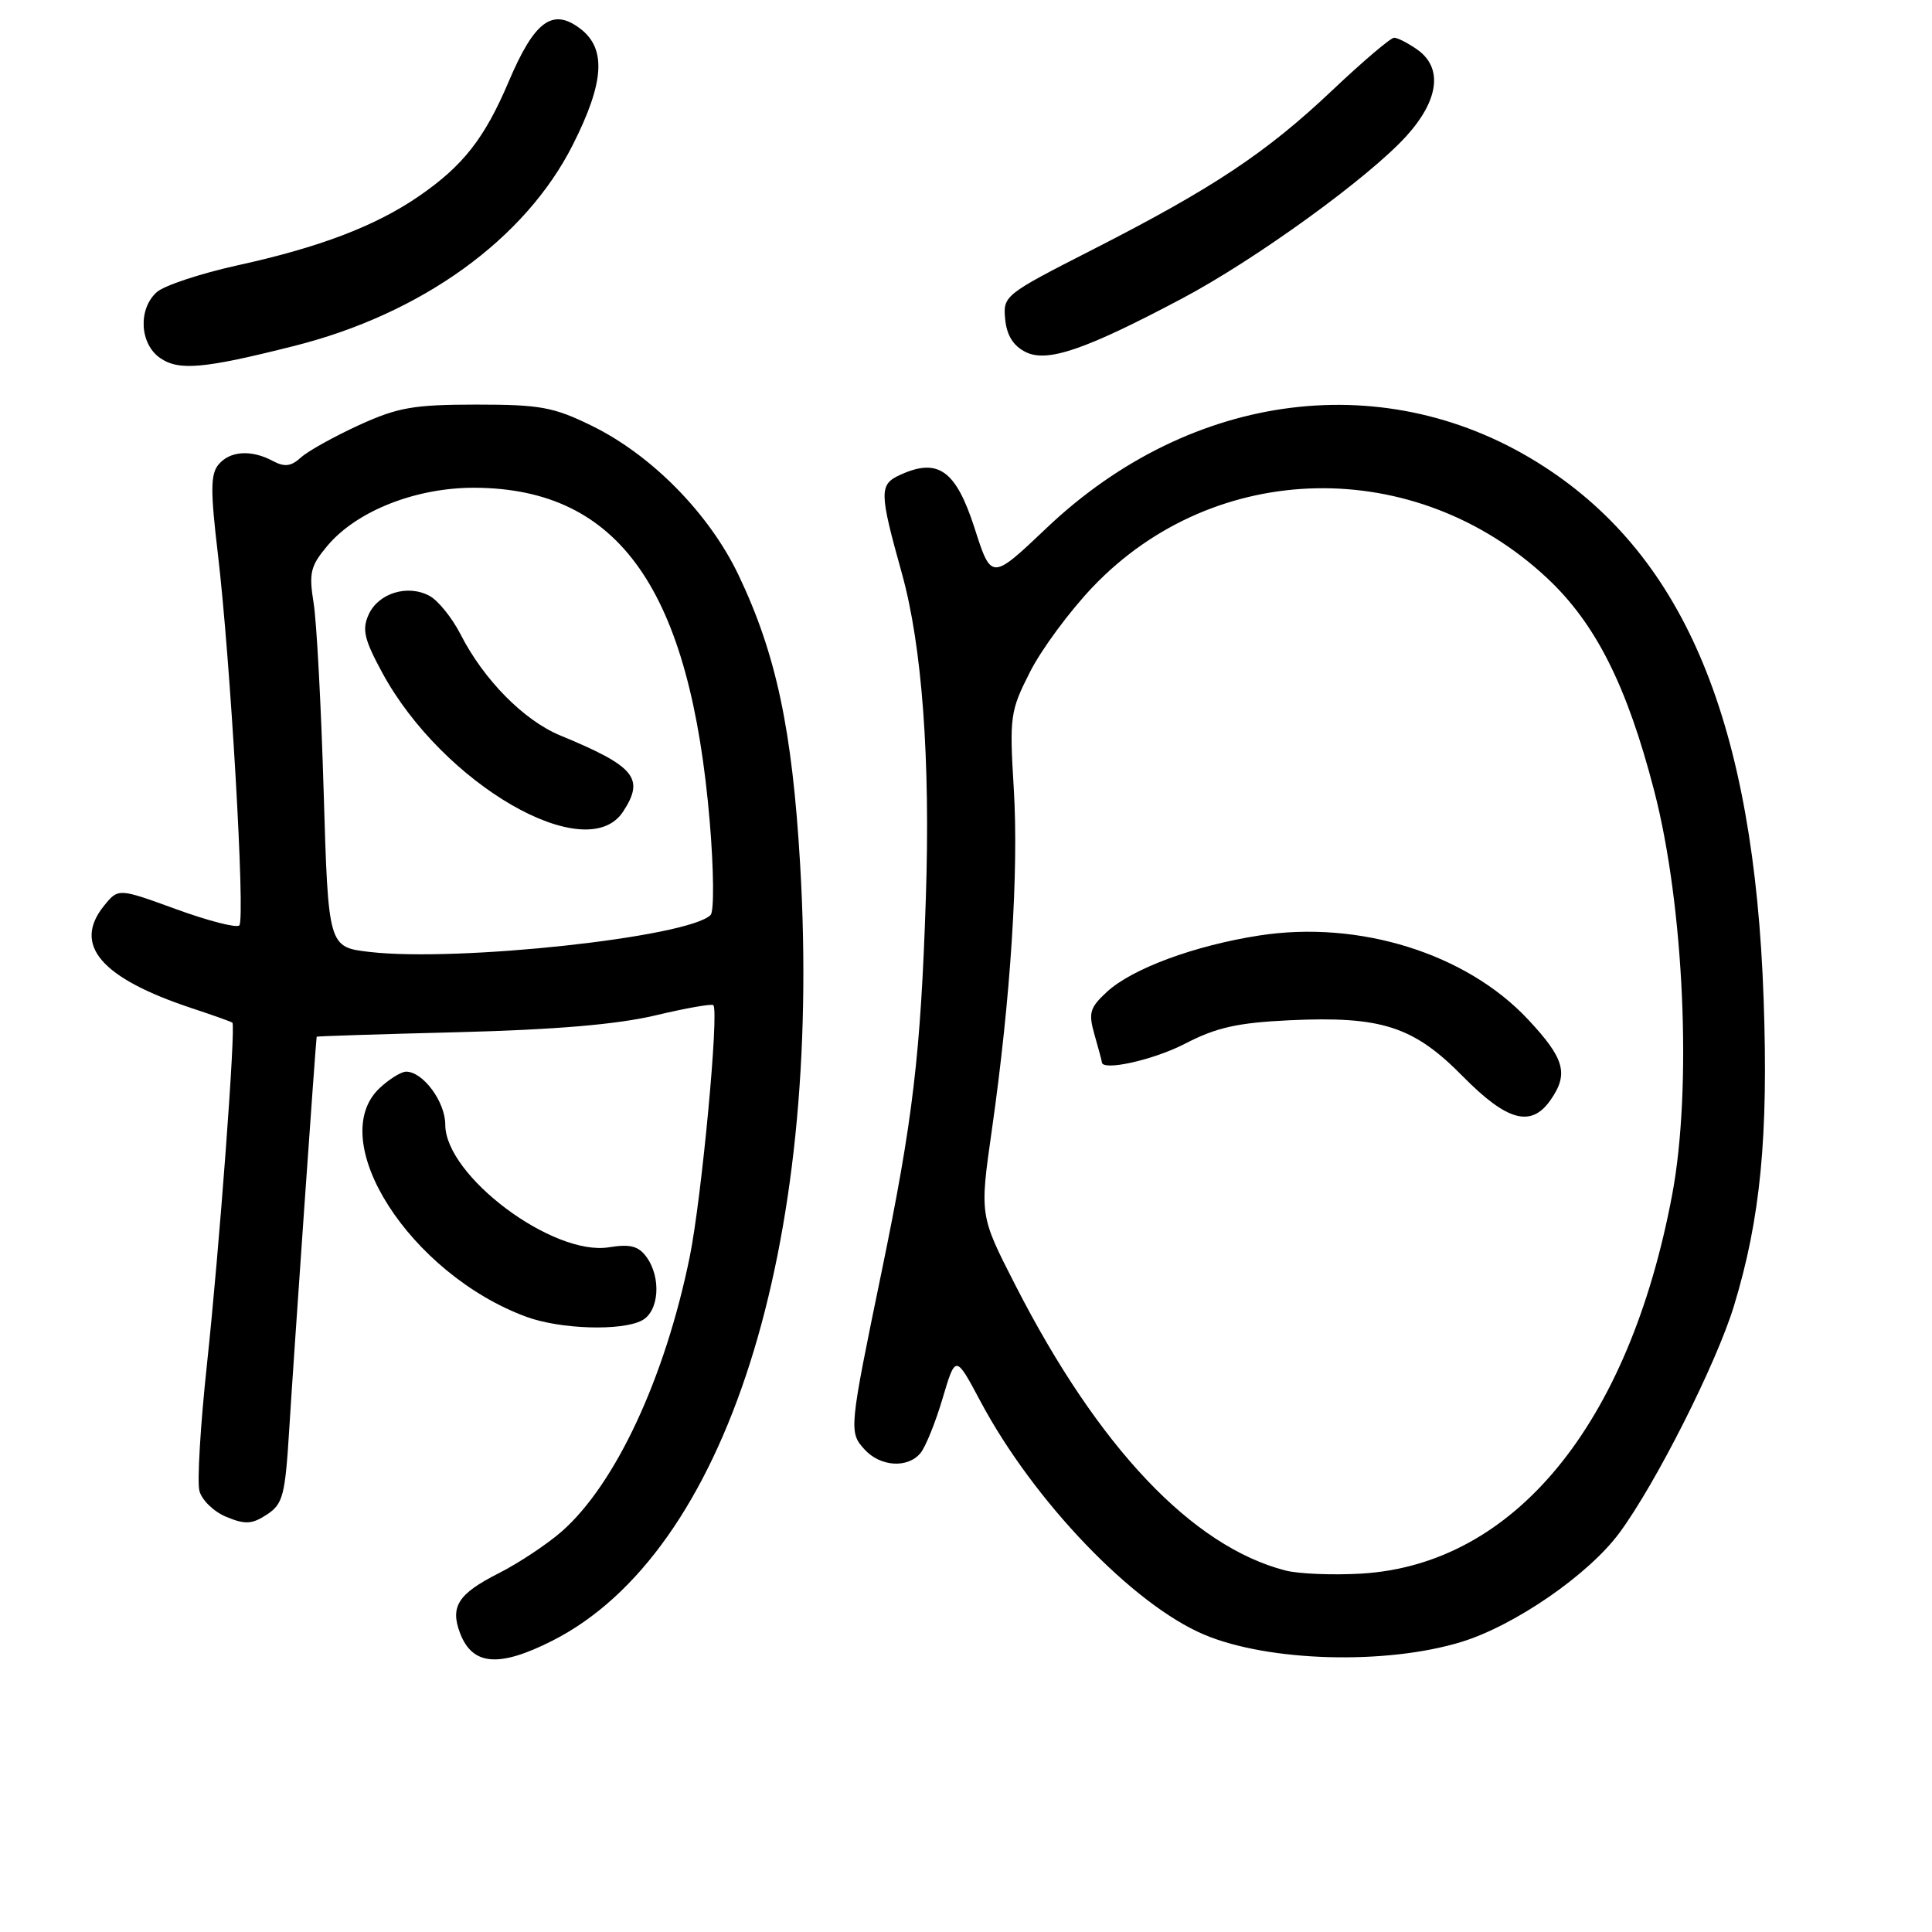 <?xml version="1.0" encoding="UTF-8" standalone="no"?>
<!DOCTYPE svg PUBLIC "-//W3C//DTD SVG 1.1//EN" "http://www.w3.org/Graphics/SVG/1.1/DTD/svg11.dtd" >
<svg xmlns="http://www.w3.org/2000/svg" xmlns:xlink="http://www.w3.org/1999/xlink" version="1.1" viewBox="0 0 256 256">
 <g >
 <path fill="currentColor"
d=" M 73.20 217.40 C 96.17 205.76 109.02 165.47 106.02 114.50 C 104.97 96.65 102.84 86.64 97.86 76.20 C 93.97 68.05 86.35 60.30 78.40 56.41 C 73.34 53.93 71.57 53.61 63.09 53.61 C 54.76 53.62 52.71 53.98 47.53 56.35 C 44.24 57.86 40.79 59.78 39.86 60.63 C 38.56 61.81 37.70 61.91 36.15 61.08 C 33.29 59.55 30.46 59.74 28.95 61.56 C 27.89 62.83 27.88 65.05 28.86 73.31 C 30.53 87.39 32.53 121.81 31.71 122.62 C 31.35 122.99 27.59 122.02 23.36 120.48 C 15.68 117.68 15.68 117.68 13.79 120.01 C 9.58 125.21 13.38 129.62 25.50 133.62 C 28.25 134.53 30.63 135.38 30.79 135.51 C 31.27 135.90 29.06 165.55 27.41 180.90 C 26.56 188.83 26.11 196.31 26.42 197.53 C 26.72 198.75 28.33 200.31 29.98 200.99 C 32.50 202.03 33.38 201.98 35.36 200.69 C 37.50 199.28 37.78 198.20 38.33 189.32 C 38.88 180.31 41.86 137.67 41.96 137.37 C 41.98 137.30 50.44 137.03 60.75 136.77 C 73.63 136.44 81.79 135.74 86.82 134.55 C 90.85 133.59 94.31 132.98 94.52 133.19 C 95.30 133.96 92.97 158.76 91.40 166.50 C 88.13 182.57 81.57 196.65 74.44 202.92 C 72.51 204.61 68.75 207.11 66.09 208.46 C 60.71 211.18 59.62 212.87 60.96 216.40 C 62.60 220.70 66.11 220.99 73.20 217.40 Z  M 193.65 217.56 C 200.72 215.39 210.51 208.64 214.59 203.10 C 219.43 196.54 227.45 180.63 229.77 173.00 C 233.28 161.47 234.33 150.57 233.69 132.38 C 232.42 95.96 223.34 73.94 204.57 61.81 C 183.95 48.46 157.91 51.69 138.66 69.98 C 131.36 76.91 131.36 76.91 129.13 69.96 C 126.66 62.31 124.31 60.63 119.30 62.91 C 116.47 64.20 116.49 65.16 119.51 76.00 C 122.18 85.60 123.29 100.60 122.68 119.00 C 122.00 139.70 120.97 148.40 116.82 168.50 C 112.51 189.37 112.47 189.76 114.54 192.04 C 116.63 194.35 120.26 194.60 121.97 192.54 C 122.64 191.73 123.96 188.47 124.90 185.29 C 126.62 179.50 126.62 179.50 129.89 185.64 C 136.95 198.90 150.12 212.63 159.59 216.61 C 168.10 220.19 183.64 220.63 193.65 217.56 Z  M 85.07 174.96 C 87.34 173.75 87.65 169.28 85.65 166.54 C 84.60 165.10 83.49 164.82 80.70 165.27 C 73.26 166.48 59.00 155.80 59.00 149.02 C 59.00 145.99 56.05 142.00 53.81 142.00 C 53.16 142.00 51.59 142.98 50.31 144.17 C 42.96 151.08 54.35 168.82 69.76 174.49 C 74.26 176.14 82.40 176.39 85.07 174.96 Z  M 38.94 45.85 C 55.86 41.60 69.59 31.70 75.90 19.19 C 80.08 10.92 80.37 6.45 76.89 3.80 C 73.21 1.00 70.82 2.77 67.40 10.82 C 64.21 18.34 61.36 21.97 55.50 26.00 C 49.76 29.95 42.33 32.78 31.51 35.15 C 26.57 36.24 21.73 37.84 20.76 38.72 C 18.28 40.96 18.51 45.54 21.19 47.42 C 23.67 49.16 26.97 48.87 38.94 45.85 Z  M 156.58 39.58 C 166.37 34.40 181.40 23.51 186.37 18.01 C 190.68 13.24 191.21 8.96 187.78 6.56 C 186.56 5.70 185.18 5.00 184.73 5.00 C 184.27 5.00 180.59 8.13 176.54 11.96 C 167.77 20.26 160.74 24.93 144.79 33.07 C 133.10 39.03 132.89 39.19 133.19 42.30 C 133.40 44.45 134.27 45.83 135.91 46.65 C 138.78 48.07 143.78 46.36 156.58 39.58 Z  M 49.00 126.14 C 43.50 125.50 43.50 125.50 42.89 105.00 C 42.56 93.72 41.96 82.44 41.56 79.93 C 40.91 75.90 41.13 75.00 43.39 72.31 C 47.29 67.67 55.21 64.57 63.00 64.63 C 82.08 64.77 91.46 78.16 94.05 108.94 C 94.58 115.25 94.63 120.77 94.16 121.24 C 91.21 124.19 60.70 127.49 49.00 126.14 Z  M 82.56 107.55 C 85.46 103.12 84.16 101.55 74.21 97.44 C 69.40 95.44 64.10 90.07 61.04 84.08 C 59.91 81.87 58.05 79.56 56.90 78.95 C 54.01 77.40 50.14 78.59 48.85 81.43 C 47.95 83.40 48.25 84.70 50.63 89.10 C 58.65 103.92 77.72 114.94 82.56 107.55 Z  M 170.33 208.10 C 157.96 204.91 145.51 191.76 134.53 170.27 C 129.81 161.05 129.81 161.05 131.42 149.77 C 133.92 132.24 135.00 115.44 134.33 104.49 C 133.75 94.94 133.85 94.22 136.48 89.04 C 137.99 86.05 141.74 80.98 144.81 77.76 C 160.99 60.80 187.56 60.28 205.00 76.60 C 211.43 82.61 215.58 90.85 219.19 104.79 C 223.15 120.05 224.23 144.20 221.57 158.31 C 215.84 188.78 200.66 207.29 180.40 208.51 C 176.60 208.73 172.07 208.55 170.33 208.10 Z  M 205.44 145.78 C 207.89 142.29 207.33 140.27 202.48 135.09 C 194.31 126.34 180.09 121.90 166.85 123.96 C 158.27 125.29 149.98 128.36 146.66 131.44 C 144.39 133.54 144.20 134.21 145.04 137.15 C 145.57 138.99 146.00 140.60 146.00 140.74 C 146.00 141.98 152.85 140.46 157.01 138.30 C 161.17 136.15 163.94 135.52 170.86 135.19 C 183.04 134.62 187.30 135.99 193.81 142.60 C 199.69 148.57 202.88 149.44 205.44 145.78 Z "/>
</g>
</svg>